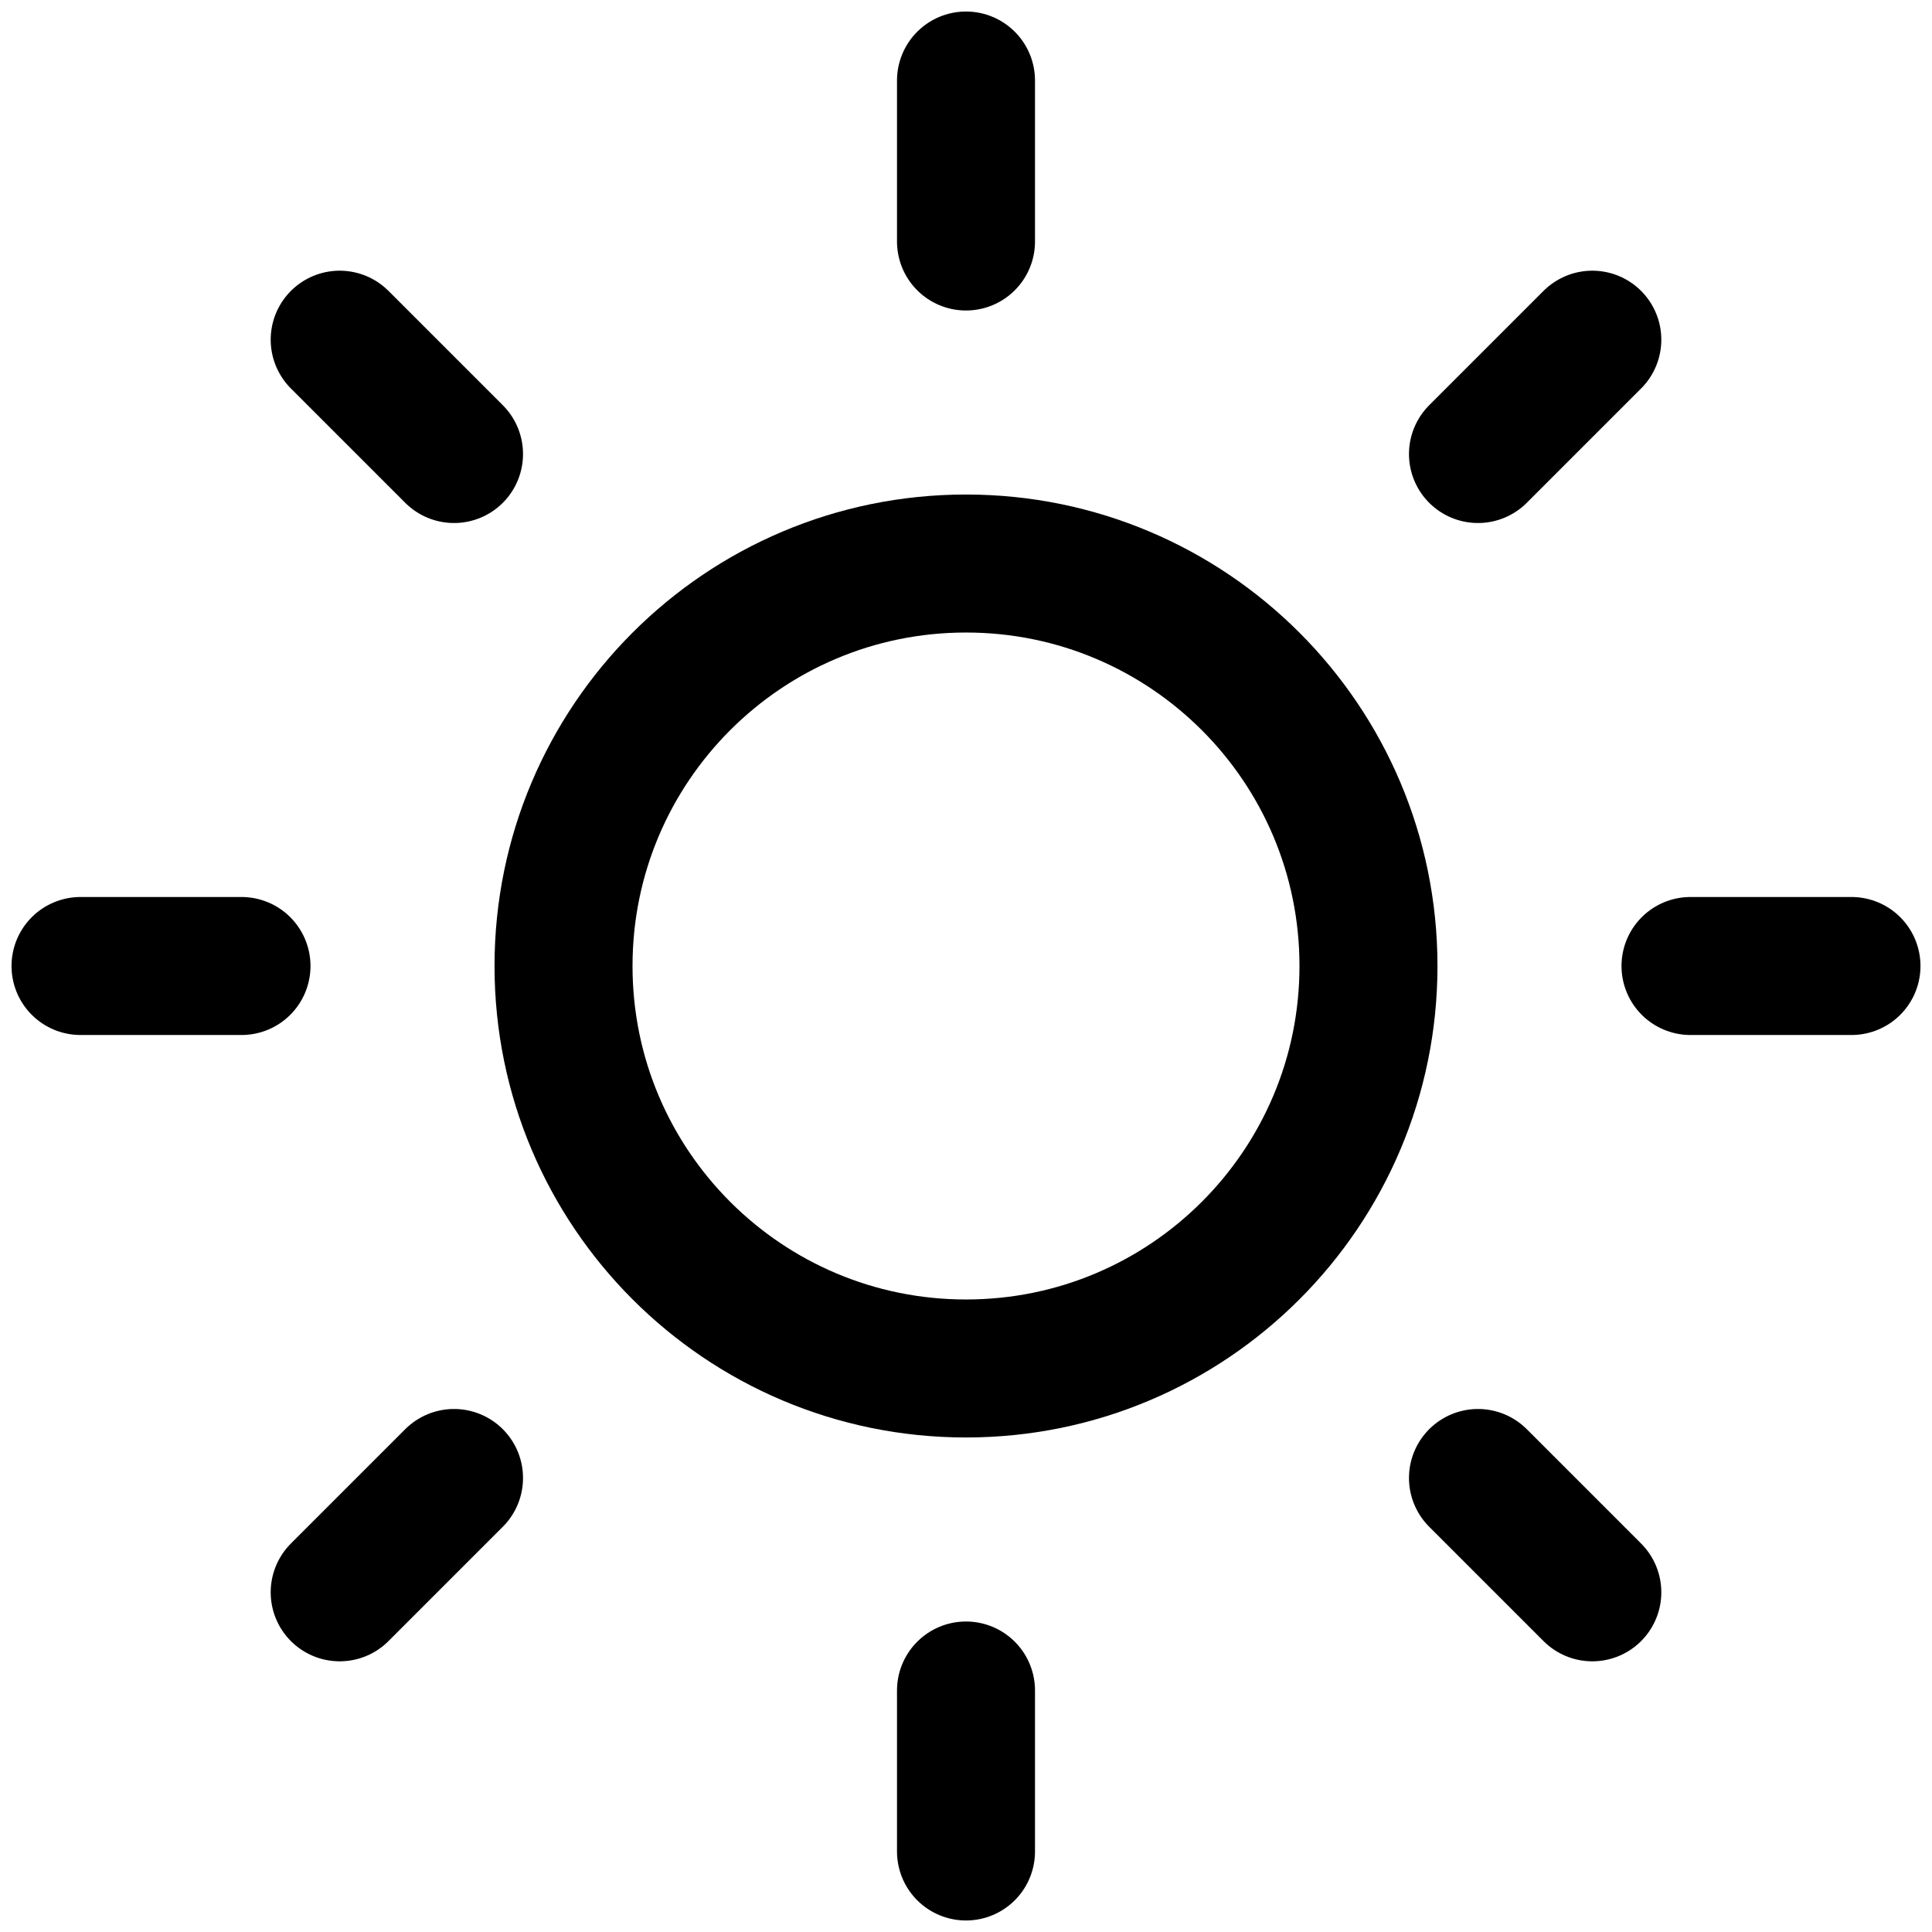 <svg xmlns="http://www.w3.org/2000/svg" width="28" height="28" viewBox="0 0 28 28" fill="none">
  <g clip-path="url(#clip0_13_12)">
    <path d="M14 19.833C17.222 19.833 19.833 17.222 19.833 14C19.833 10.778 17.222 8.167 14 8.167C10.778 8.167 8.167 10.778 8.167 14C8.167 17.222 10.778 19.833 14 19.833Z" stroke="black" stroke-width="2" stroke-linecap="round" stroke-linejoin="round"/>
    <path d="M14 1.167V3.5" stroke="black" stroke-width="2" stroke-linecap="round" stroke-linejoin="round"/>
    <path d="M14 24.5V26.833" stroke="black" stroke-width="2" stroke-linecap="round" stroke-linejoin="round"/>
    <path d="M4.923 4.923L6.58 6.58" stroke="black" stroke-width="2" stroke-linecap="round" stroke-linejoin="round"/>
    <path d="M21.42 21.42L23.077 23.077" stroke="black" stroke-width="2" stroke-linecap="round" stroke-linejoin="round"/>
    <path d="M1.167 14H3.5" stroke="black" stroke-width="2" stroke-linecap="round" stroke-linejoin="round"/>
    <path d="M24.5 14H26.833" stroke="black" stroke-width="2" stroke-linecap="round" stroke-linejoin="round"/>
    <path d="M4.923 23.077L6.58 21.42" stroke="black" stroke-width="2" stroke-linecap="round" stroke-linejoin="round"/>
    <path d="M21.42 6.58L23.077 4.923" stroke="black" stroke-width="2" stroke-linecap="round" stroke-linejoin="round"/>
  </g>
  <defs>
    <clipPath id="clip0_13_12">
      <rect width="28" height="28" fill="white"/>
    </clipPath>
  </defs>
</svg>